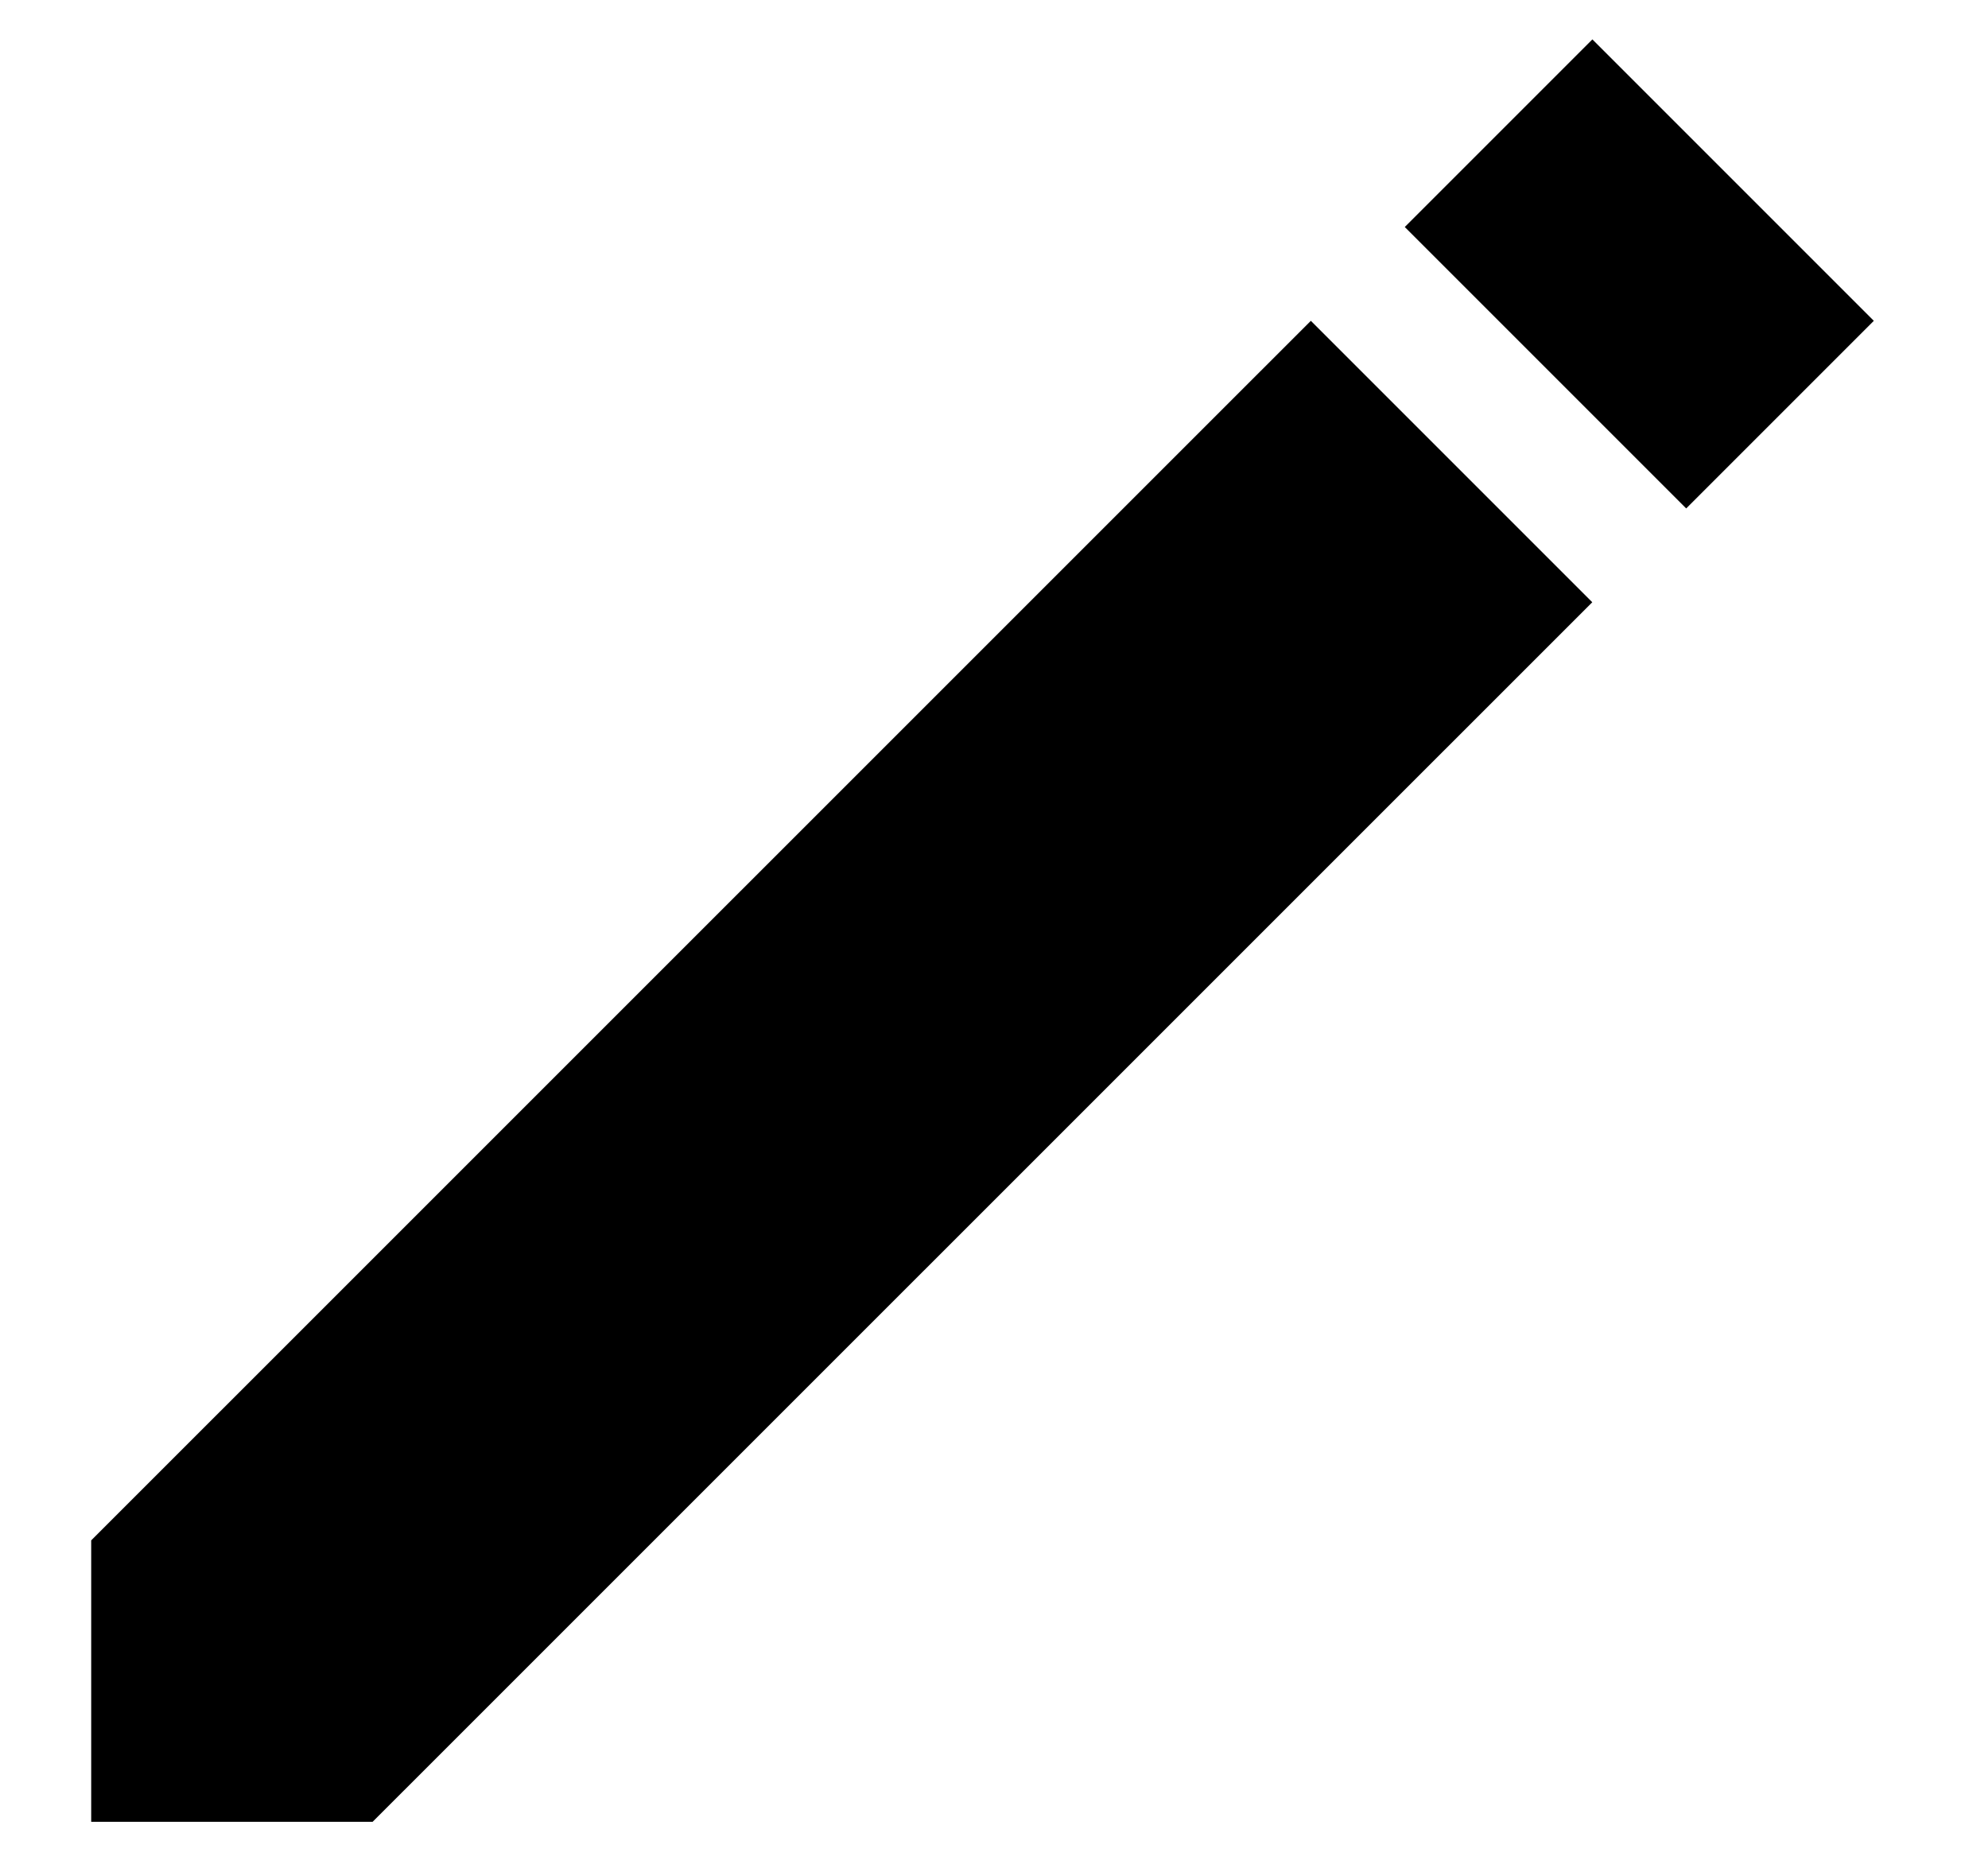 <svg width="16" height="15" viewBox="0 0 16 15" fill="none" xmlns="http://www.w3.org/2000/svg">
<path d="M10.55 2.582L0.734 12.397V14.662H2.999L12.815 4.847L10.55 2.582Z" fill="black"/>
<path d="M12.816 0.317L11.306 1.827L13.571 4.092L15.081 2.582L12.816 0.317Z" fill="black"/>
</svg>
